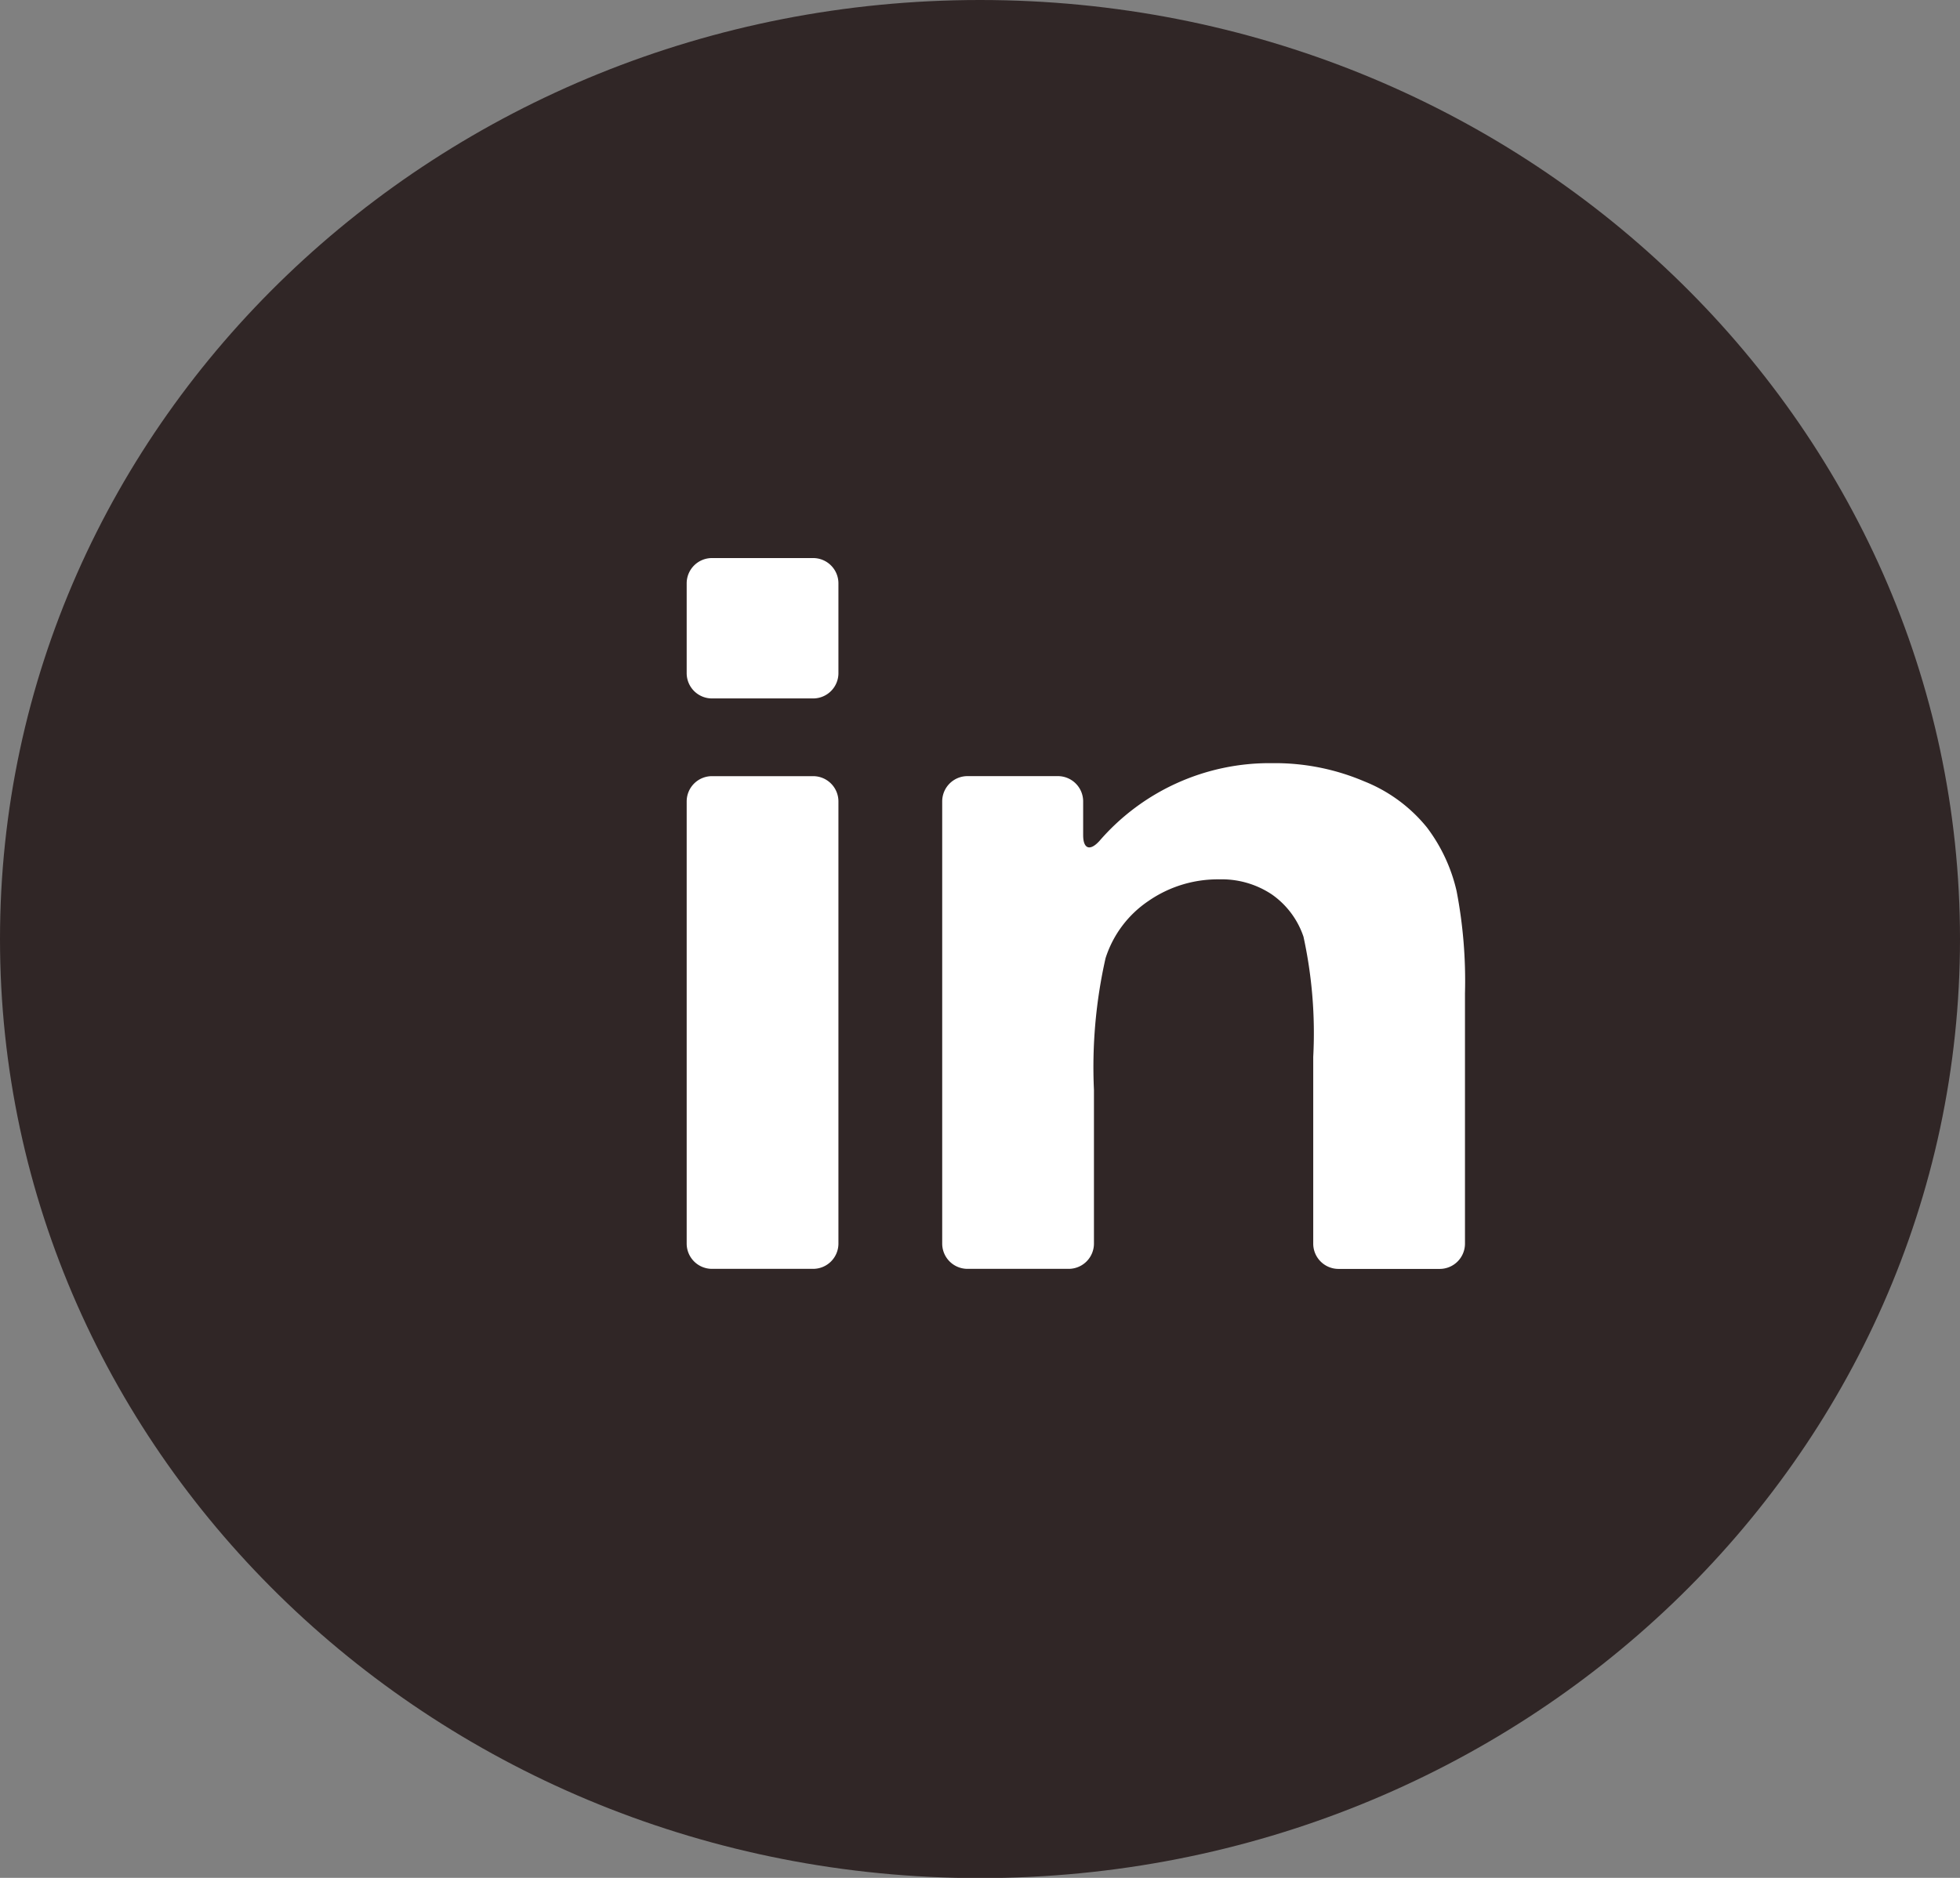 <svg id="Group_1212" data-name="Group 1212" xmlns="http://www.w3.org/2000/svg" width="60.306" height="57.793" viewBox="0 0 60.306 57.793">
  <rect x="0" y="0" width="60.306" height="57.793" fill="#808080" stroke="none"/>
  <path id="Path_39" data-name="Path 39" d="M30.153,0C46.806,0,60.306,12.937,60.306,28.9s-13.5,28.9-30.153,28.9S0,44.856,0,28.9,13.5,0,30.153,0Z" transform="translate(0 0)" fill="#302626"/>
  <g id="linked-in-logo-of-two-letters" transform="translate(21.128 17.175)">
    <g id="Group_12" data-name="Group 12" transform="translate(0 0)">
      <path id="Path_12" data-name="Path 12" d="M.778,194.013H3.891a.778.778,0,0,0,.778-.778V179.628a.778.778,0,0,0-.778-.778H.778a.778.778,0,0,0-.778.778v13.608A.778.778,0,0,0,.778,194.013Z" transform="translate(0 -172.138)" fill="#fff"/>
      <path id="Path_13" data-name="Path 13" d="M.778,28.236H3.891a.778.778,0,0,0,.778-.778V24.694a.778.778,0,0,0-.778-.778H.778A.778.778,0,0,0,0,24.694v2.765A.778.778,0,0,0,.778,28.236Z" transform="translate(0 -23.916)" fill="#fff"/>
      <path id="Path_14" data-name="Path 14" d="M196.455,171.622a4.734,4.734,0,0,0-1.936-1.421,7.009,7.009,0,0,0-2.825-.557,6.917,6.917,0,0,0-5.316,2.395c-.289.318-.5.248-.5-.181v-1.037a.778.778,0,0,0-.778-.778h-2.781a.778.778,0,0,0-.778.778v13.608a.778.778,0,0,0,.778.778h3.113a.778.778,0,0,0,.778-.778V179.7a15.224,15.224,0,0,1,.357-4.054,3.348,3.348,0,0,1,1.321-1.761,3.744,3.744,0,0,1,2.177-.665,2.777,2.777,0,0,1,1.62.465,2.593,2.593,0,0,1,.972,1.3,13.915,13.915,0,0,1,.3,3.7v5.746a.778.778,0,0,0,.778.778h3.113a.778.778,0,0,0,.778-.778v-7.706a14.594,14.594,0,0,0-.257-3.14A5.143,5.143,0,0,0,196.455,171.622Z" transform="translate(-173.679 -163.332)" fill="#fff"/>
    </g>
  </g>
</svg>
